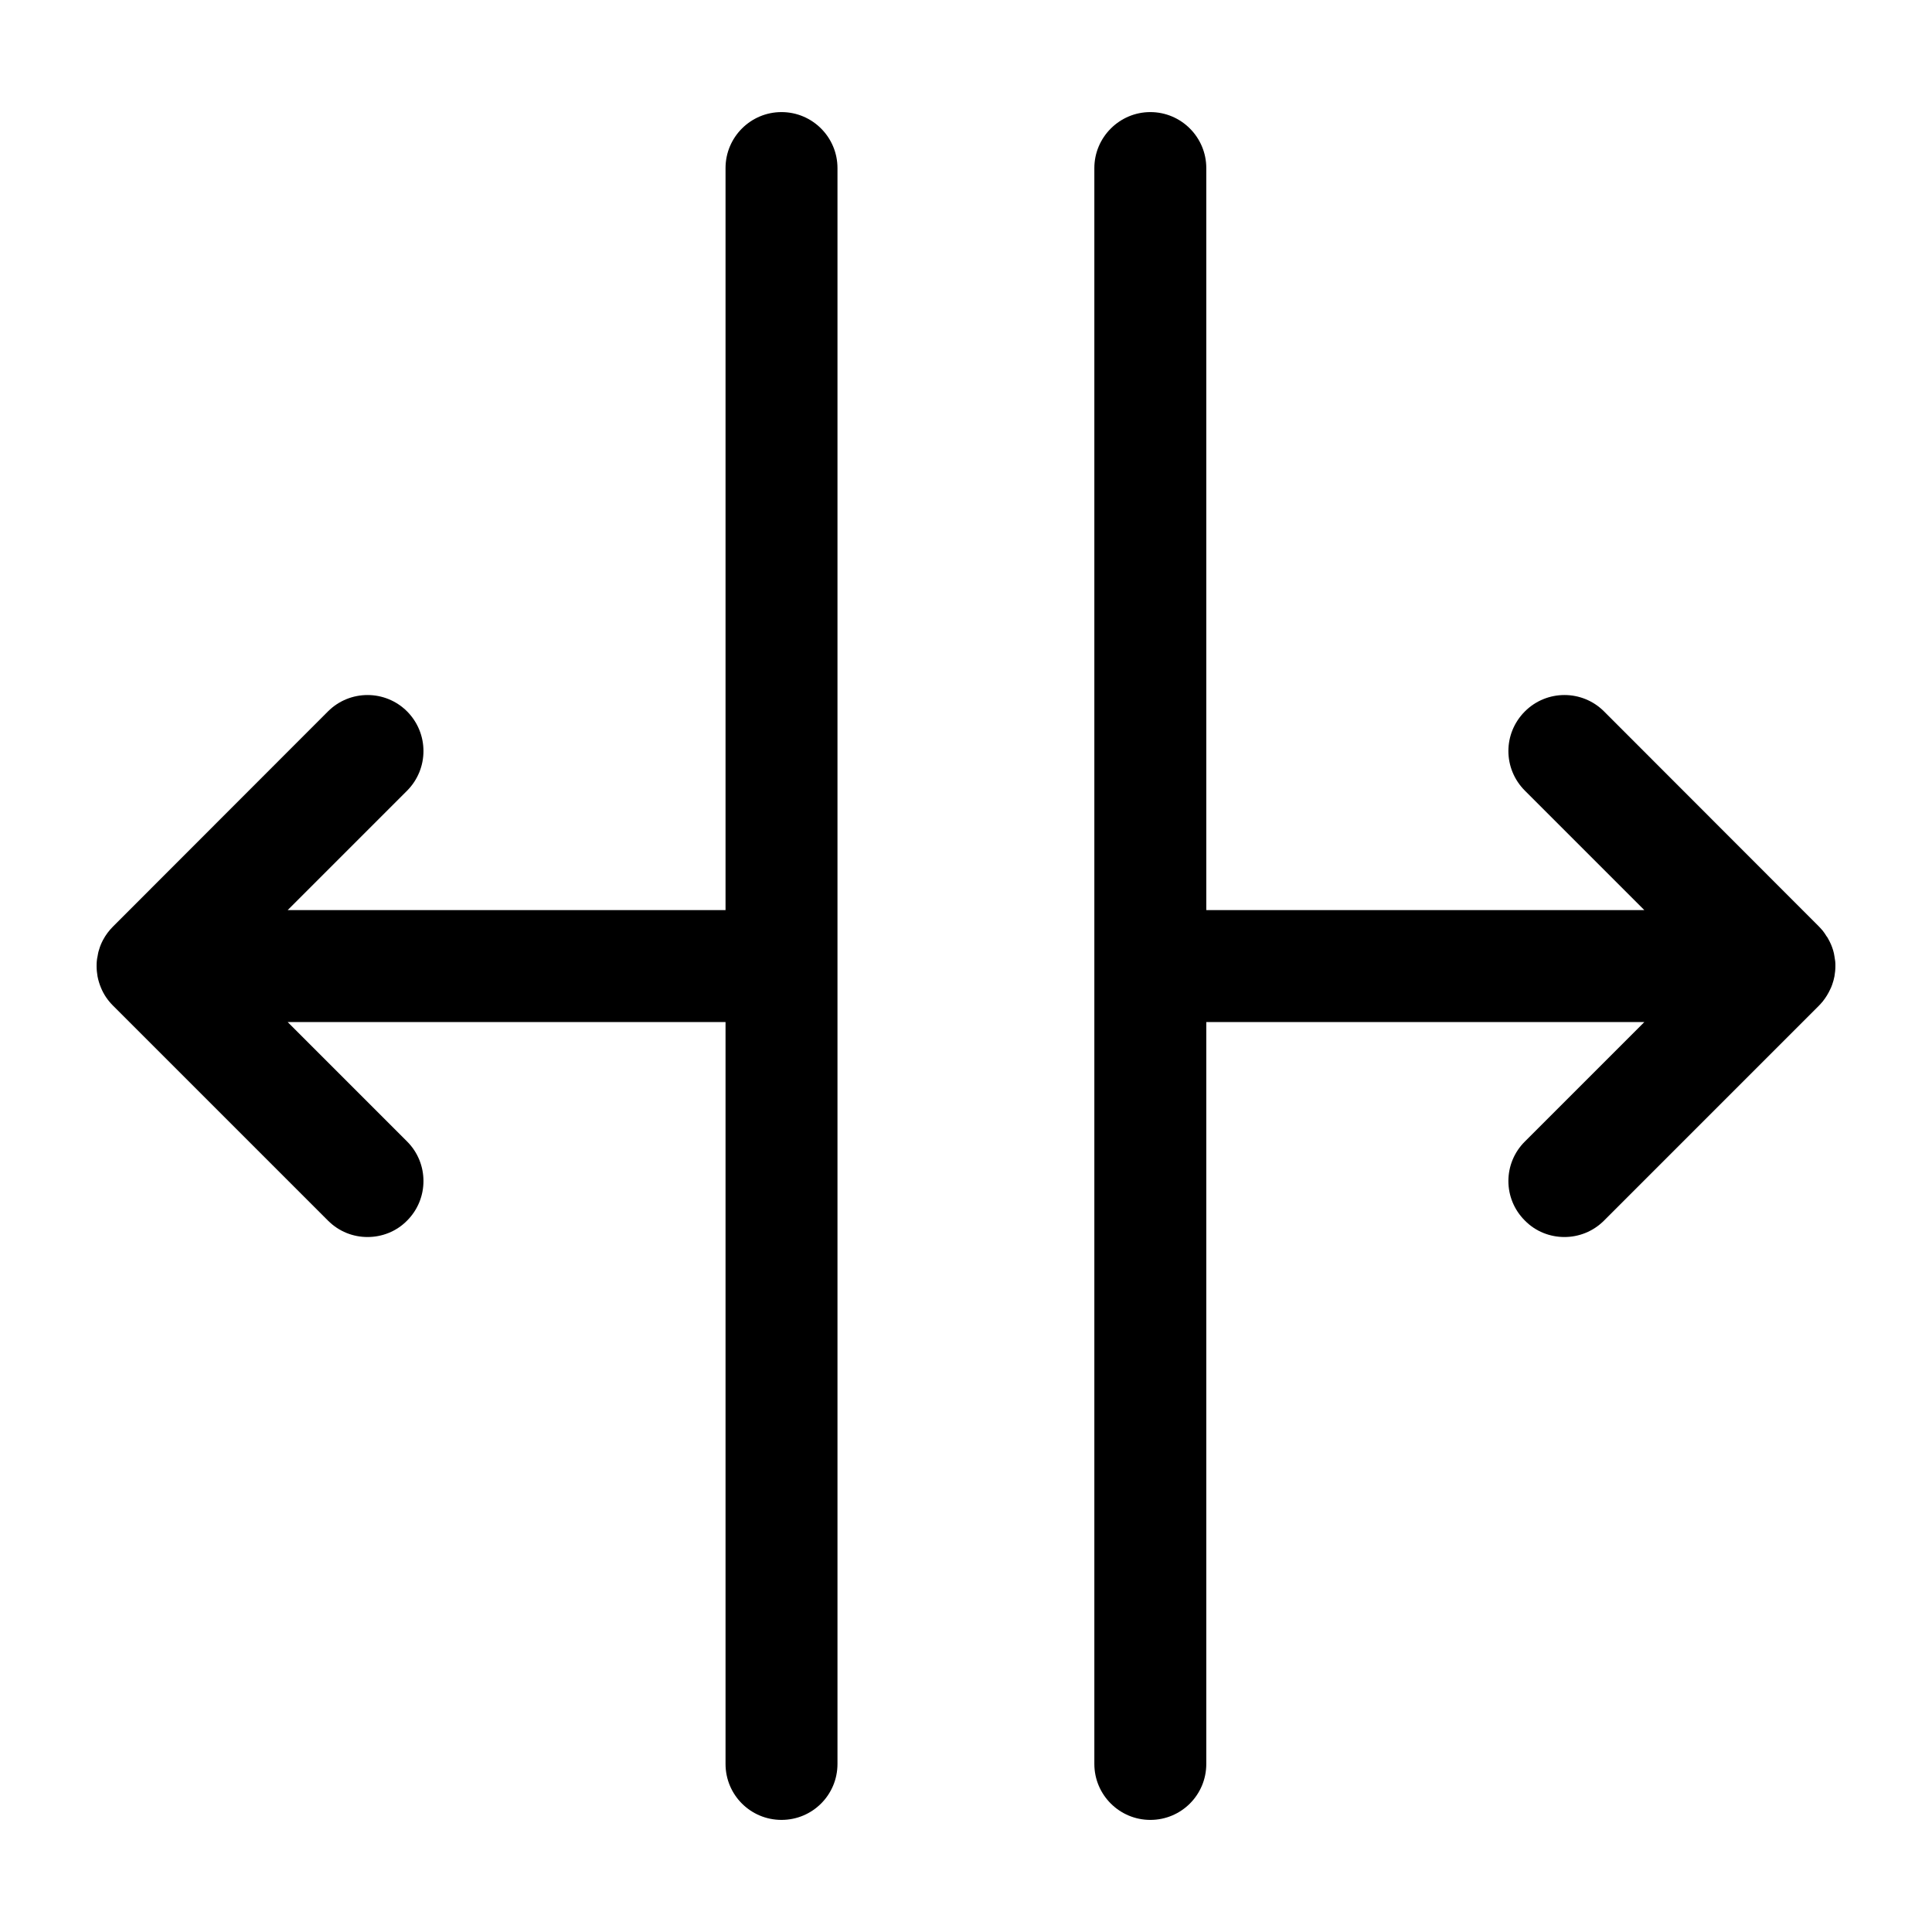 <?xml version="1.0" encoding="utf-8"?>
<!-- Generator: Adobe Illustrator 16.0.0, SVG Export Plug-In . SVG Version: 6.00 Build 0)  -->
<!DOCTYPE svg PUBLIC "-//W3C//DTD SVG 1.1//EN" "http://www.w3.org/Graphics/SVG/1.1/DTD/svg11.dtd">
<svg version="1.1" id="Layer_1" xmlns="http://www.w3.org/2000/svg" xmlns:xlink="http://www.w3.org/1999/xlink" x="0px" y="0px"
	 width="2048px" height="2048px" viewBox="0 0 2048 2048" enable-background="new 0 0 2048 2048" xml:space="preserve">
<g>
	<path d="M887.76,178.155v1691.688c0,32.829-26.501,59.33-59.331,59.33c-32.829,0-59.33-26.501-59.33-59.33v-786.412H304.947
		l126.587,126.588c23.143,23.143,23.143,60.724,0,83.865c-11.47,11.673-26.706,17.407-41.943,17.407s-30.249-5.734-41.923-17.407
		l-227.86-227.859c-5.55-5.53-9.892-11.879-12.862-19.19c-0.798-1.781-1.393-3.769-1.986-5.529
		c-0.594-1.985-1.188-4.156-1.577-6.327c-0.594-3.563-0.983-7.127-0.983-10.875c0-3.563,0.205-6.924,1.003-10.281
		c0.389-2.376,0.799-4.751,1.577-6.922c0.983-3.77,2.56-7.313,4.342-10.69c2.765-5.141,6.328-9.893,10.486-14.05l227.86-228.045
		c23.143-23.144,60.724-23.144,83.866,0c23.143,23.348,23.143,60.724,0,84.05L304.947,964.751h464.151V178.155
		c0-32.625,26.501-59.33,59.33-59.33C861.239,118.825,887.76,145.531,887.76,178.155z"/>
</g>
<g>
	<g>
		<path d="M1945.6,1024.104c0,3.769-0.408,7.312-1.004,10.875c-0.594,2.97-1.371,5.938-2.375,8.703
			c-0.594,1.781-1.371,3.563-2.171,5.141c-1.985,4.342-4.546,8.5-7.517,12.268c-0.204,0.391-0.389,0.595-0.799,0.983
			c-1.188,1.393-2.375,2.765-3.563,3.953l-227.84,227.859c-11.674,11.673-26.892,17.407-41.942,17.407
			c-15.218,0-30.455-5.734-41.924-17.407c-23.347-23.143-23.347-60.724,0-83.866l126.588-126.587h-464.338v786.412
			c0,32.829-26.502,59.33-59.33,59.33c-32.625,0-59.33-26.501-59.33-59.33V178.155c0-32.625,26.705-59.33,59.33-59.33
			c32.828,0,59.33,26.706,59.33,59.33v786.596h464.337l-126.587-126.587c-23.347-23.347-23.347-60.723,0-84.05
			c23.143-23.143,60.725-23.143,83.866,0l227.858,228.064c1.188,1.188,2.377,2.562,3.564,3.953c0.389,0.39,0.594,0.594,0.799,0.982
			c1.188,1.577,2.375,3.153,3.358,4.936c0.983,1.188,1.577,2.171,2.171,3.359c1.004,1.781,1.986,3.748,2.765,5.528
			c1.782,4.157,3.175,8.5,3.748,12.861c0.205,1.577,0.595,3.359,0.8,5.142C1945.6,1020.539,1945.6,1022.32,1945.6,1024.104z"/>
	</g>
</g>
</svg>
